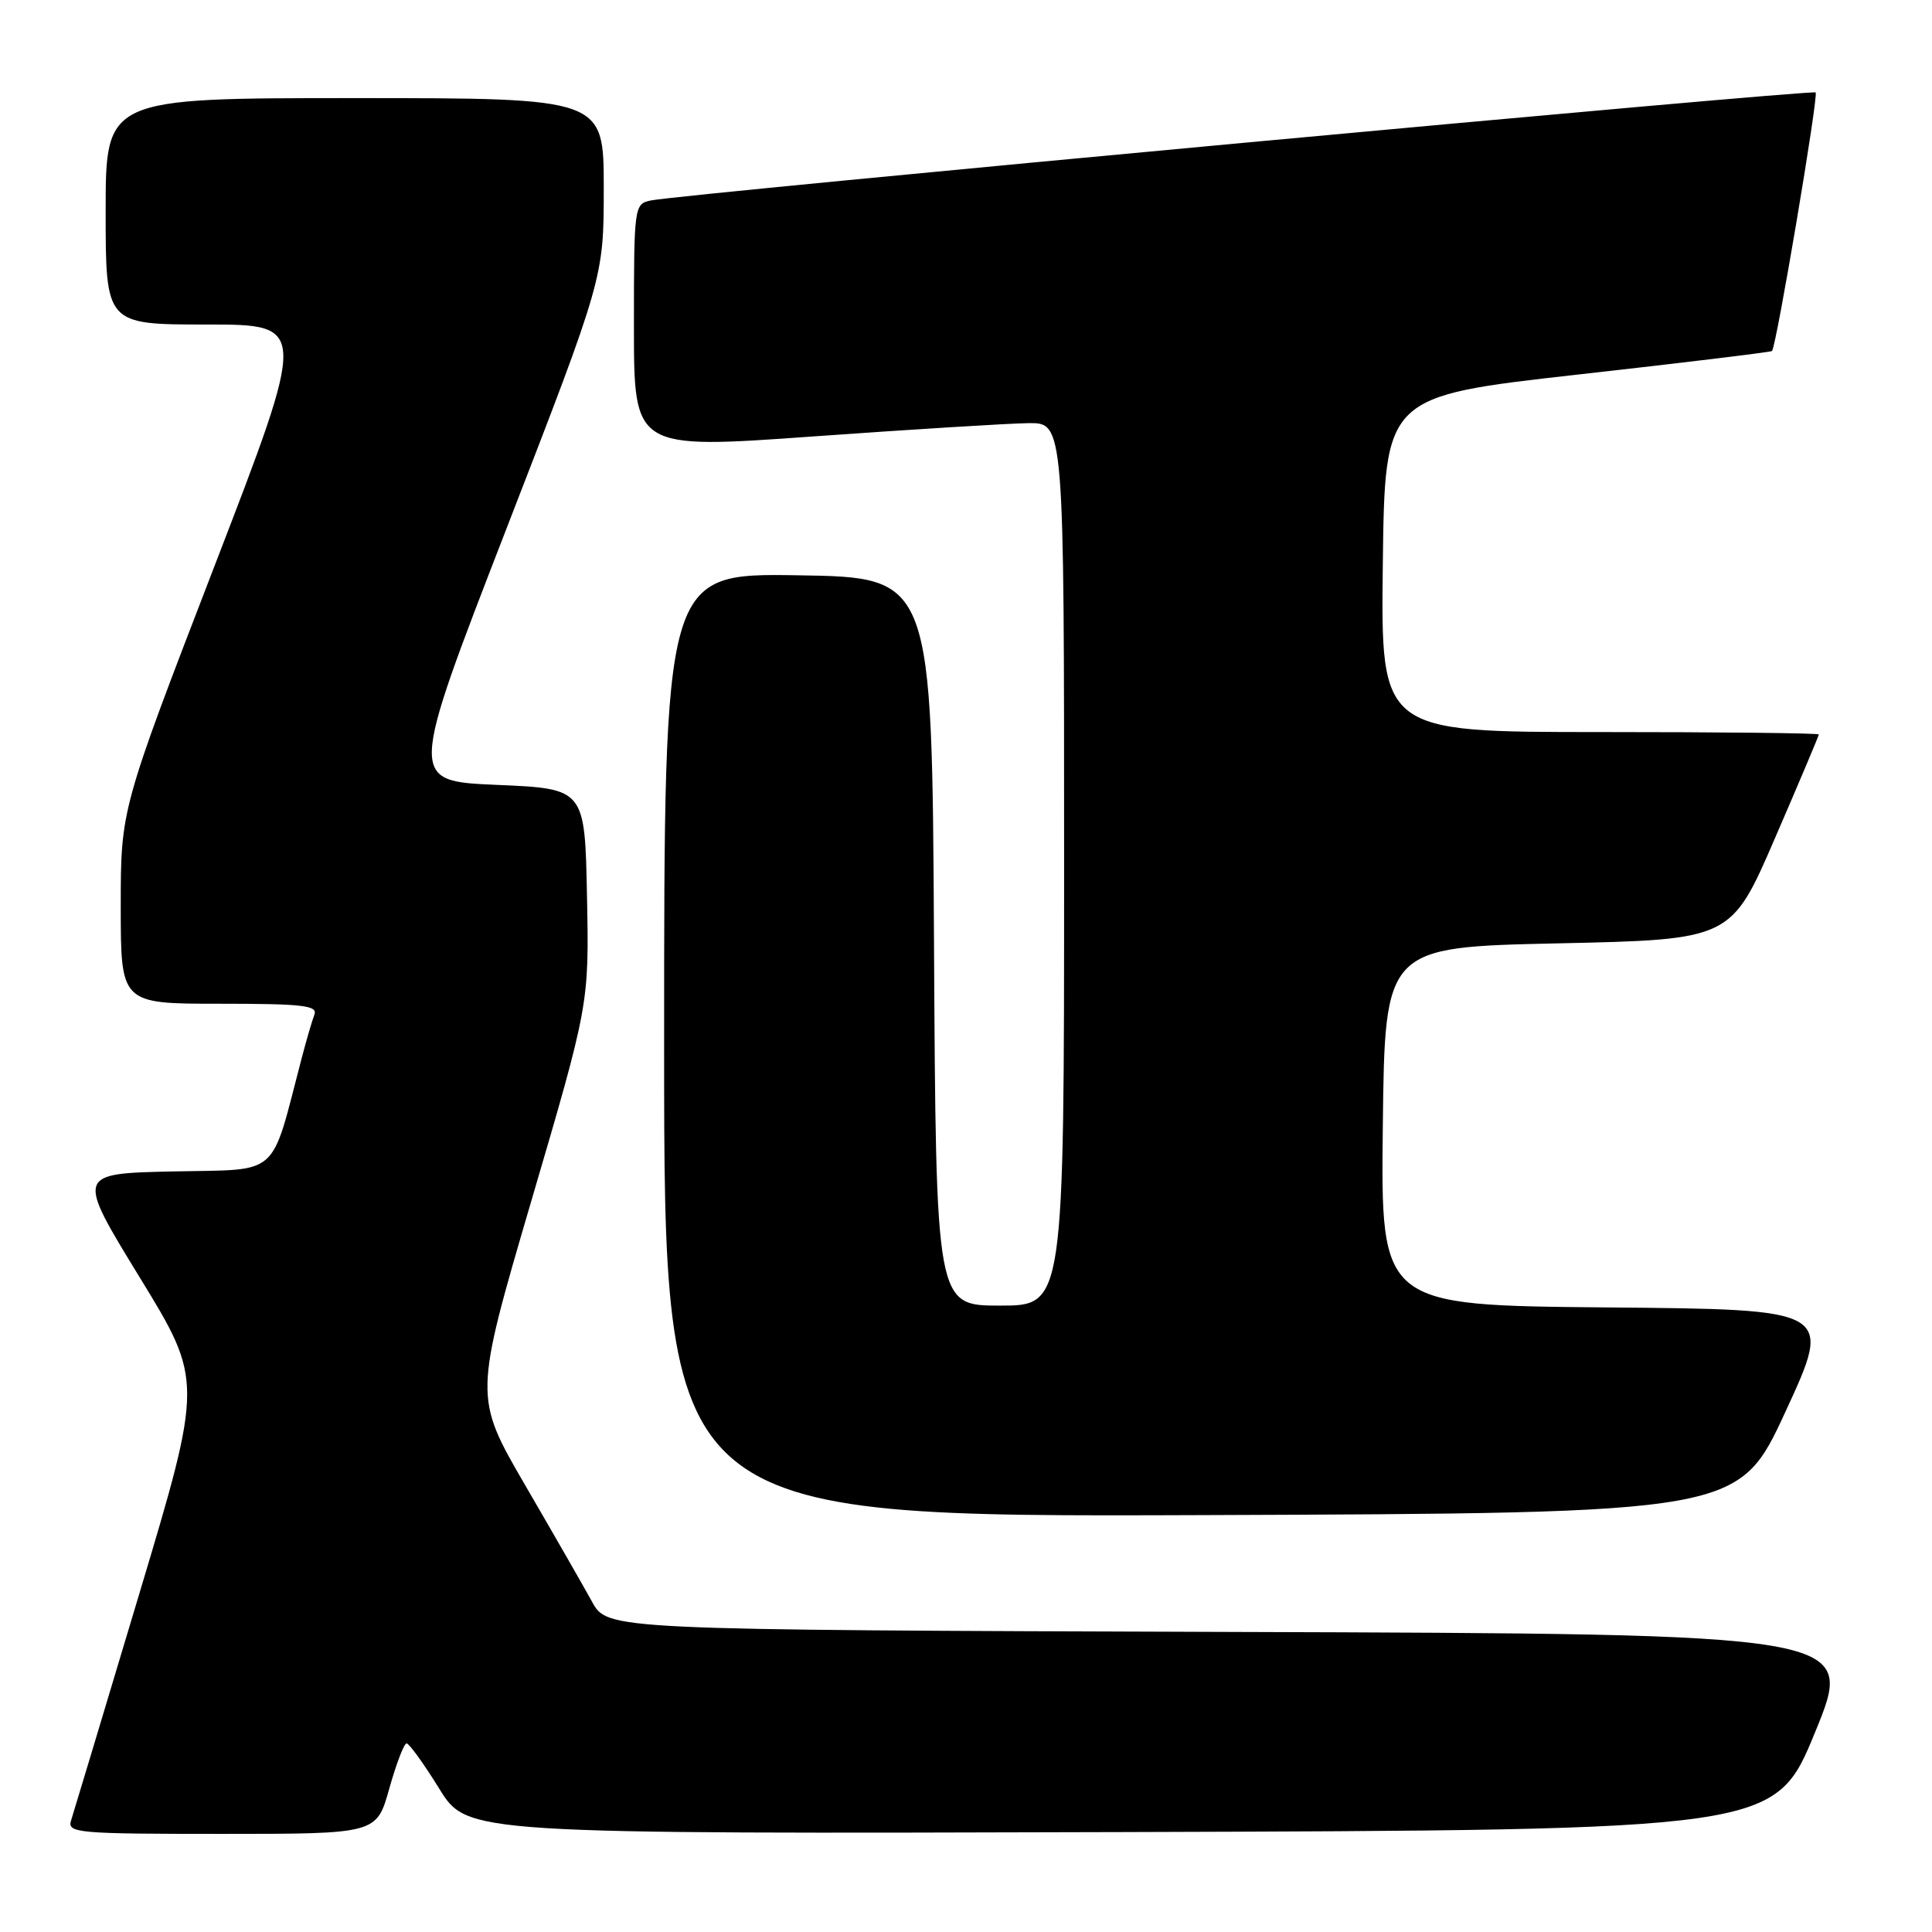 <?xml version="1.0" encoding="UTF-8" standalone="no"?>
<!DOCTYPE svg PUBLIC "-//W3C//DTD SVG 1.1//EN" "http://www.w3.org/Graphics/SVG/1.1/DTD/svg11.dtd" >
<svg xmlns="http://www.w3.org/2000/svg" xmlns:xlink="http://www.w3.org/1999/xlink" version="1.1" viewBox="0 0 256 256">
 <g >
 <path fill="currentColor"
d=" M 51.58 237.00 C 52.51 233.70 53.54 231.00 53.88 231.01 C 54.22 231.02 56.17 233.72 58.21 237.02 C 61.92 243.01 61.92 243.01 148.55 242.76 C 235.19 242.50 235.19 242.50 240.52 229.50 C 245.85 216.50 245.85 216.50 163.18 216.24 C 80.50 215.97 80.50 215.97 78.45 212.24 C 77.32 210.18 73.33 203.23 69.59 196.80 C 62.79 185.09 62.79 185.09 70.42 159.07 C 78.06 133.05 78.06 133.05 77.78 118.77 C 77.50 104.50 77.50 104.50 65.82 104.00 C 54.15 103.50 54.15 103.50 67.07 70.15 C 80.00 36.80 80.00 36.80 80.00 24.90 C 80.00 13.00 80.00 13.00 47.00 13.00 C 14.00 13.00 14.00 13.00 14.00 28.00 C 14.00 43.00 14.00 43.00 27.38 43.00 C 40.76 43.00 40.76 43.00 28.38 75.11 C 16.00 107.23 16.00 107.23 16.00 120.11 C 16.00 133.00 16.00 133.00 29.11 133.00 C 40.09 133.00 42.12 133.23 41.66 134.44 C 41.36 135.23 40.60 137.82 39.98 140.19 C 35.77 156.26 37.29 154.91 22.98 155.22 C 10.09 155.50 10.09 155.50 18.50 169.24 C 26.91 182.98 26.91 182.98 18.44 211.24 C 13.78 226.78 9.72 240.29 9.41 241.25 C 8.90 242.88 10.30 243.00 29.38 243.00 C 49.90 243.00 49.90 243.00 51.58 237.00 Z  M 236.61 187.00 C 242.84 173.50 242.84 173.50 212.90 173.24 C 182.96 172.97 182.96 172.97 183.23 149.24 C 183.50 125.50 183.50 125.50 206.44 125.00 C 229.38 124.50 229.38 124.50 235.19 111.07 C 238.39 103.68 241.00 97.50 241.00 97.32 C 241.00 97.14 227.94 97.00 211.98 97.00 C 182.96 97.00 182.96 97.00 183.23 74.75 C 183.50 52.51 183.50 52.51 209.00 49.64 C 223.03 48.07 234.63 46.66 234.80 46.51 C 235.36 46.00 240.99 12.65 240.58 12.25 C 240.15 11.82 90.10 25.73 86.25 26.56 C 84.03 27.03 84.00 27.25 84.00 43.28 C 84.00 59.53 84.00 59.53 107.75 57.83 C 120.81 56.90 133.64 56.10 136.25 56.07 C 141.00 56.00 141.00 56.00 141.00 114.50 C 141.00 173.00 141.00 173.00 132.51 173.00 C 124.02 173.00 124.02 173.00 123.76 124.75 C 123.50 76.50 123.50 76.50 105.75 76.23 C 88.00 75.95 88.00 75.95 88.00 138.48 C 88.00 201.01 88.00 201.01 159.19 200.76 C 230.38 200.50 230.38 200.50 236.61 187.00 Z "/>
</g>
</svg>